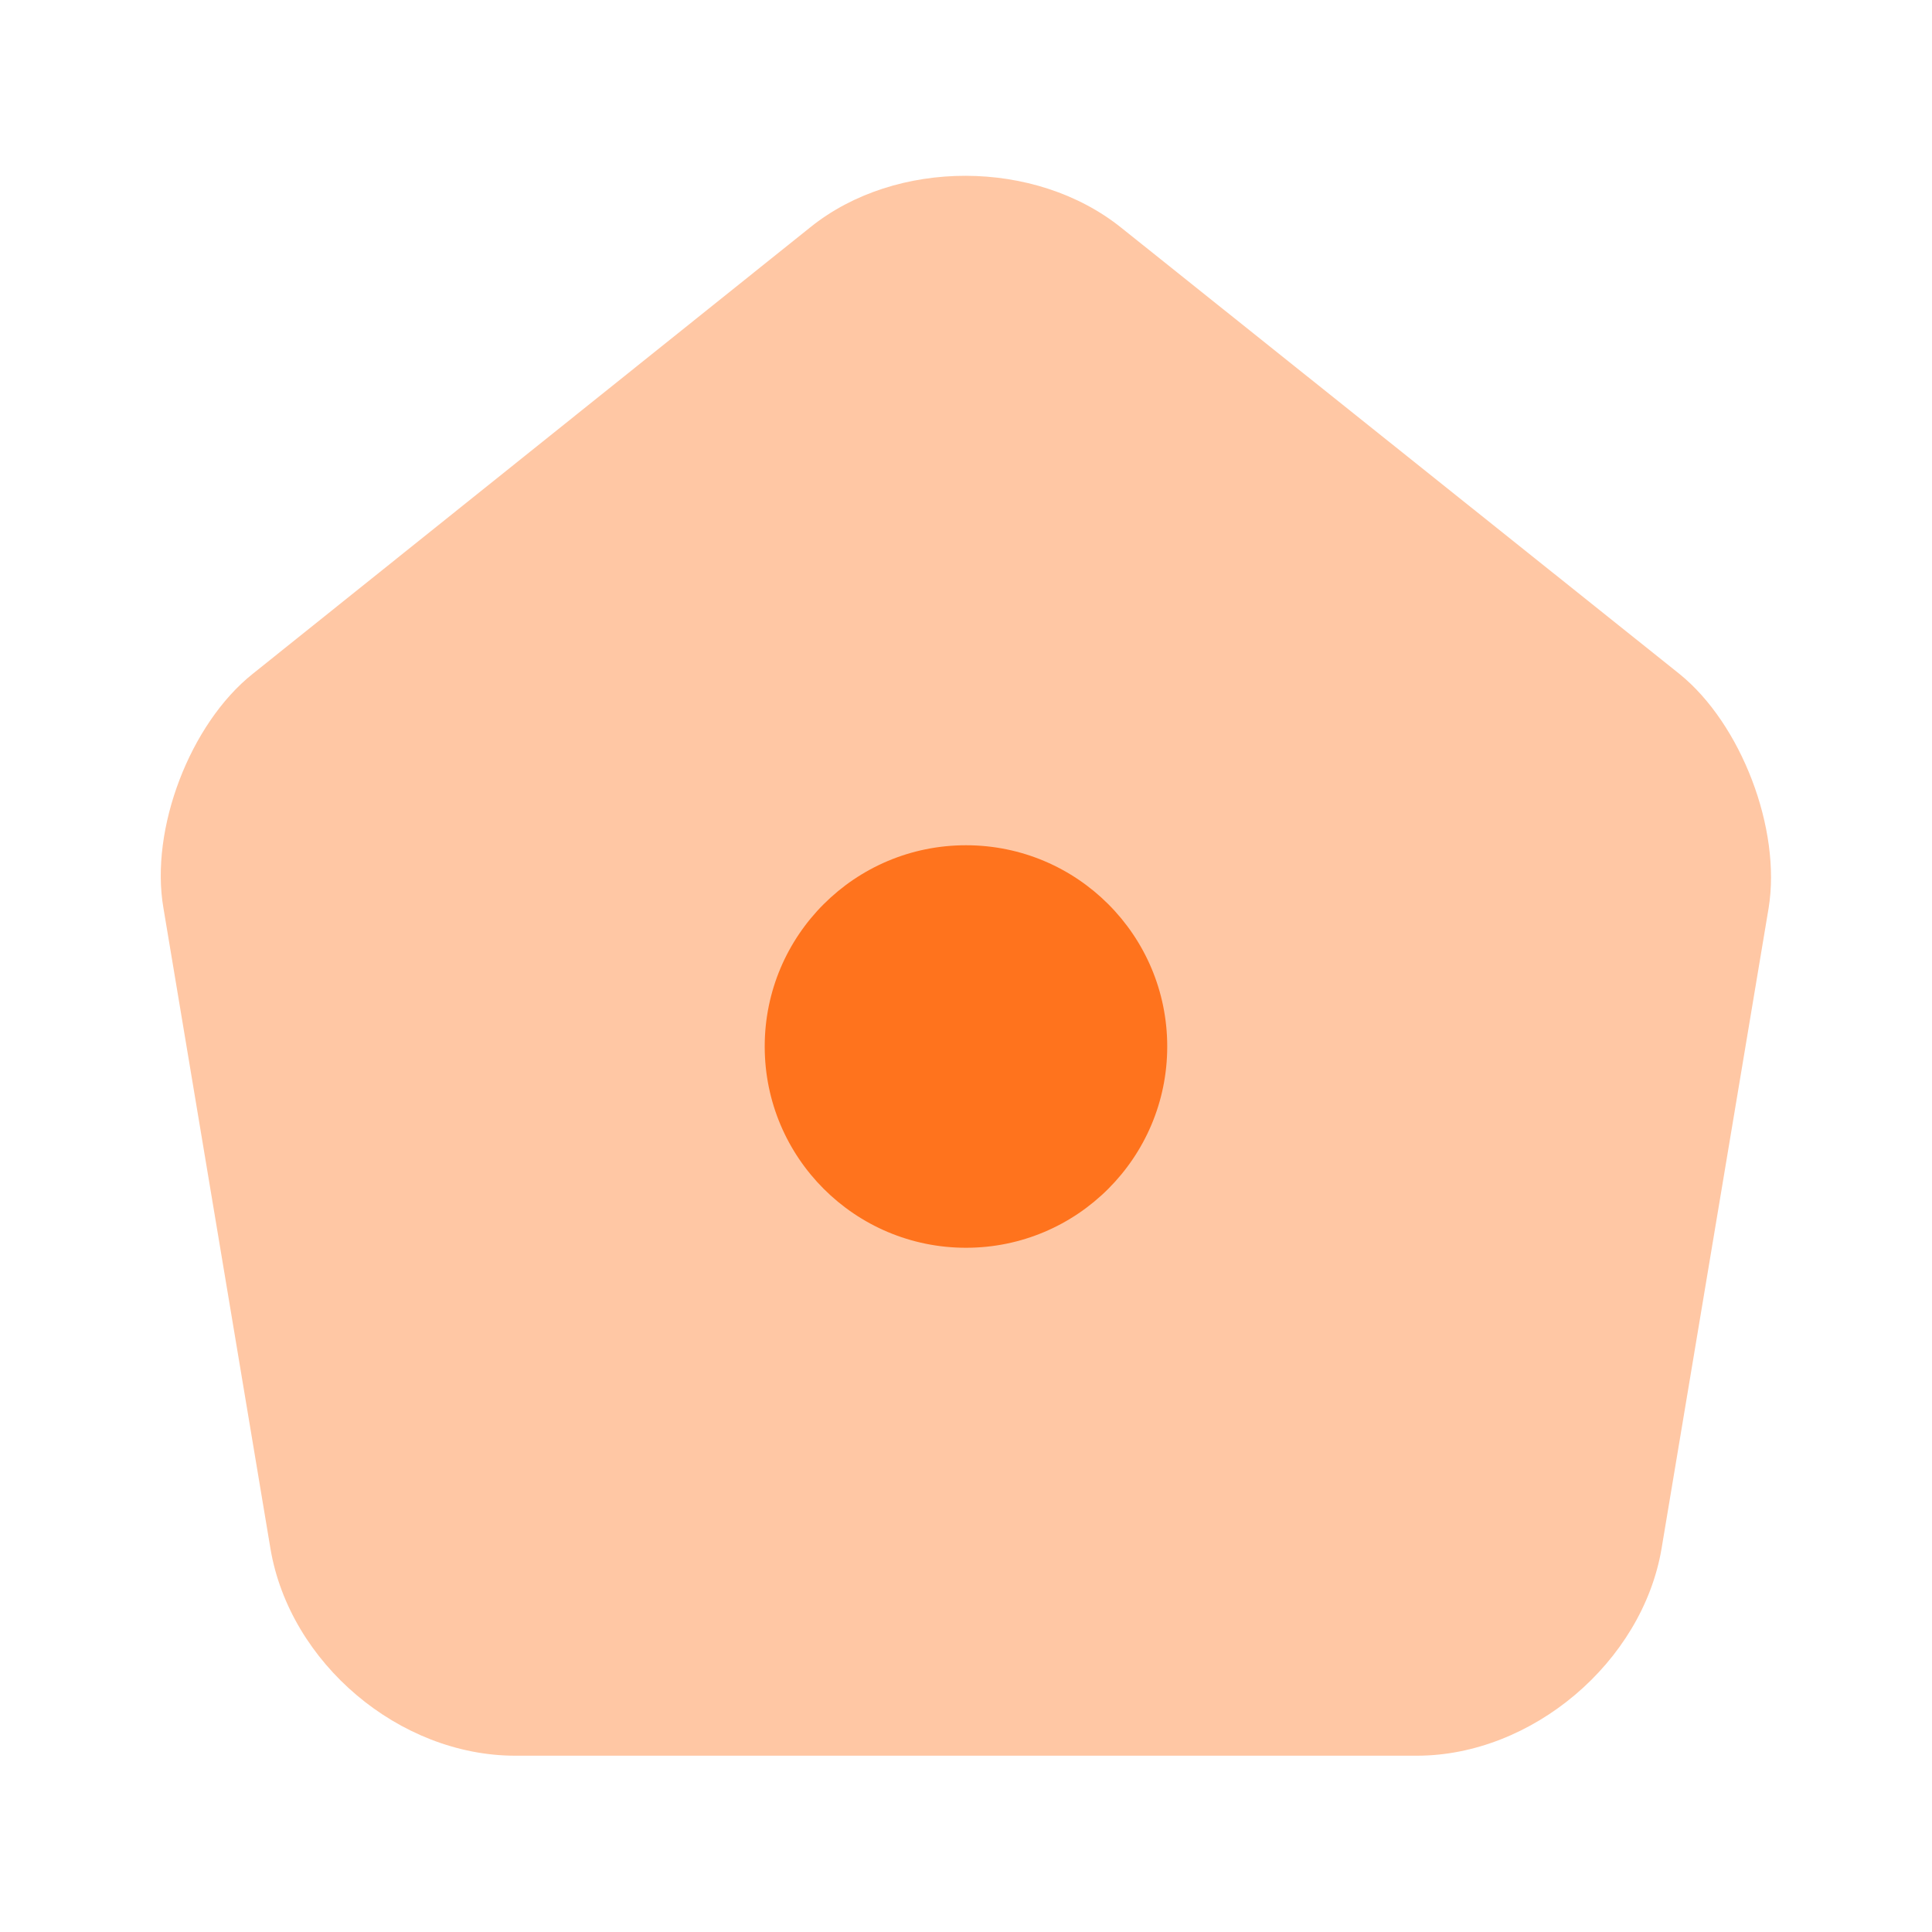 <svg width="32" height="32" viewBox="0 0 32 32" fill="none" xmlns="http://www.w3.org/2000/svg">
<path opacity="0.4" d="M13.427 3.76L4.187 11.16C3.147 11.987 2.48 13.733 2.707 15.04L4.48 25.653C4.8 27.547 6.614 29.08 8.534 29.08L23.467 29.08C25.373 29.08 27.2 27.533 27.52 25.653L29.294 15.04C29.507 13.733 28.84 11.987 27.814 11.16L18.573 3.773C17.147 2.627 14.84 2.627 13.427 3.76Z" fill="#FF731D"/>
<path d="M16 20.667C17.841 20.667 19.333 19.174 19.333 17.333C19.333 15.492 17.841 14 16 14C14.159 14 12.666 15.492 12.666 17.333C12.666 19.174 14.159 20.667 16 20.667Z" fill="#FF731D"/>
</svg>
